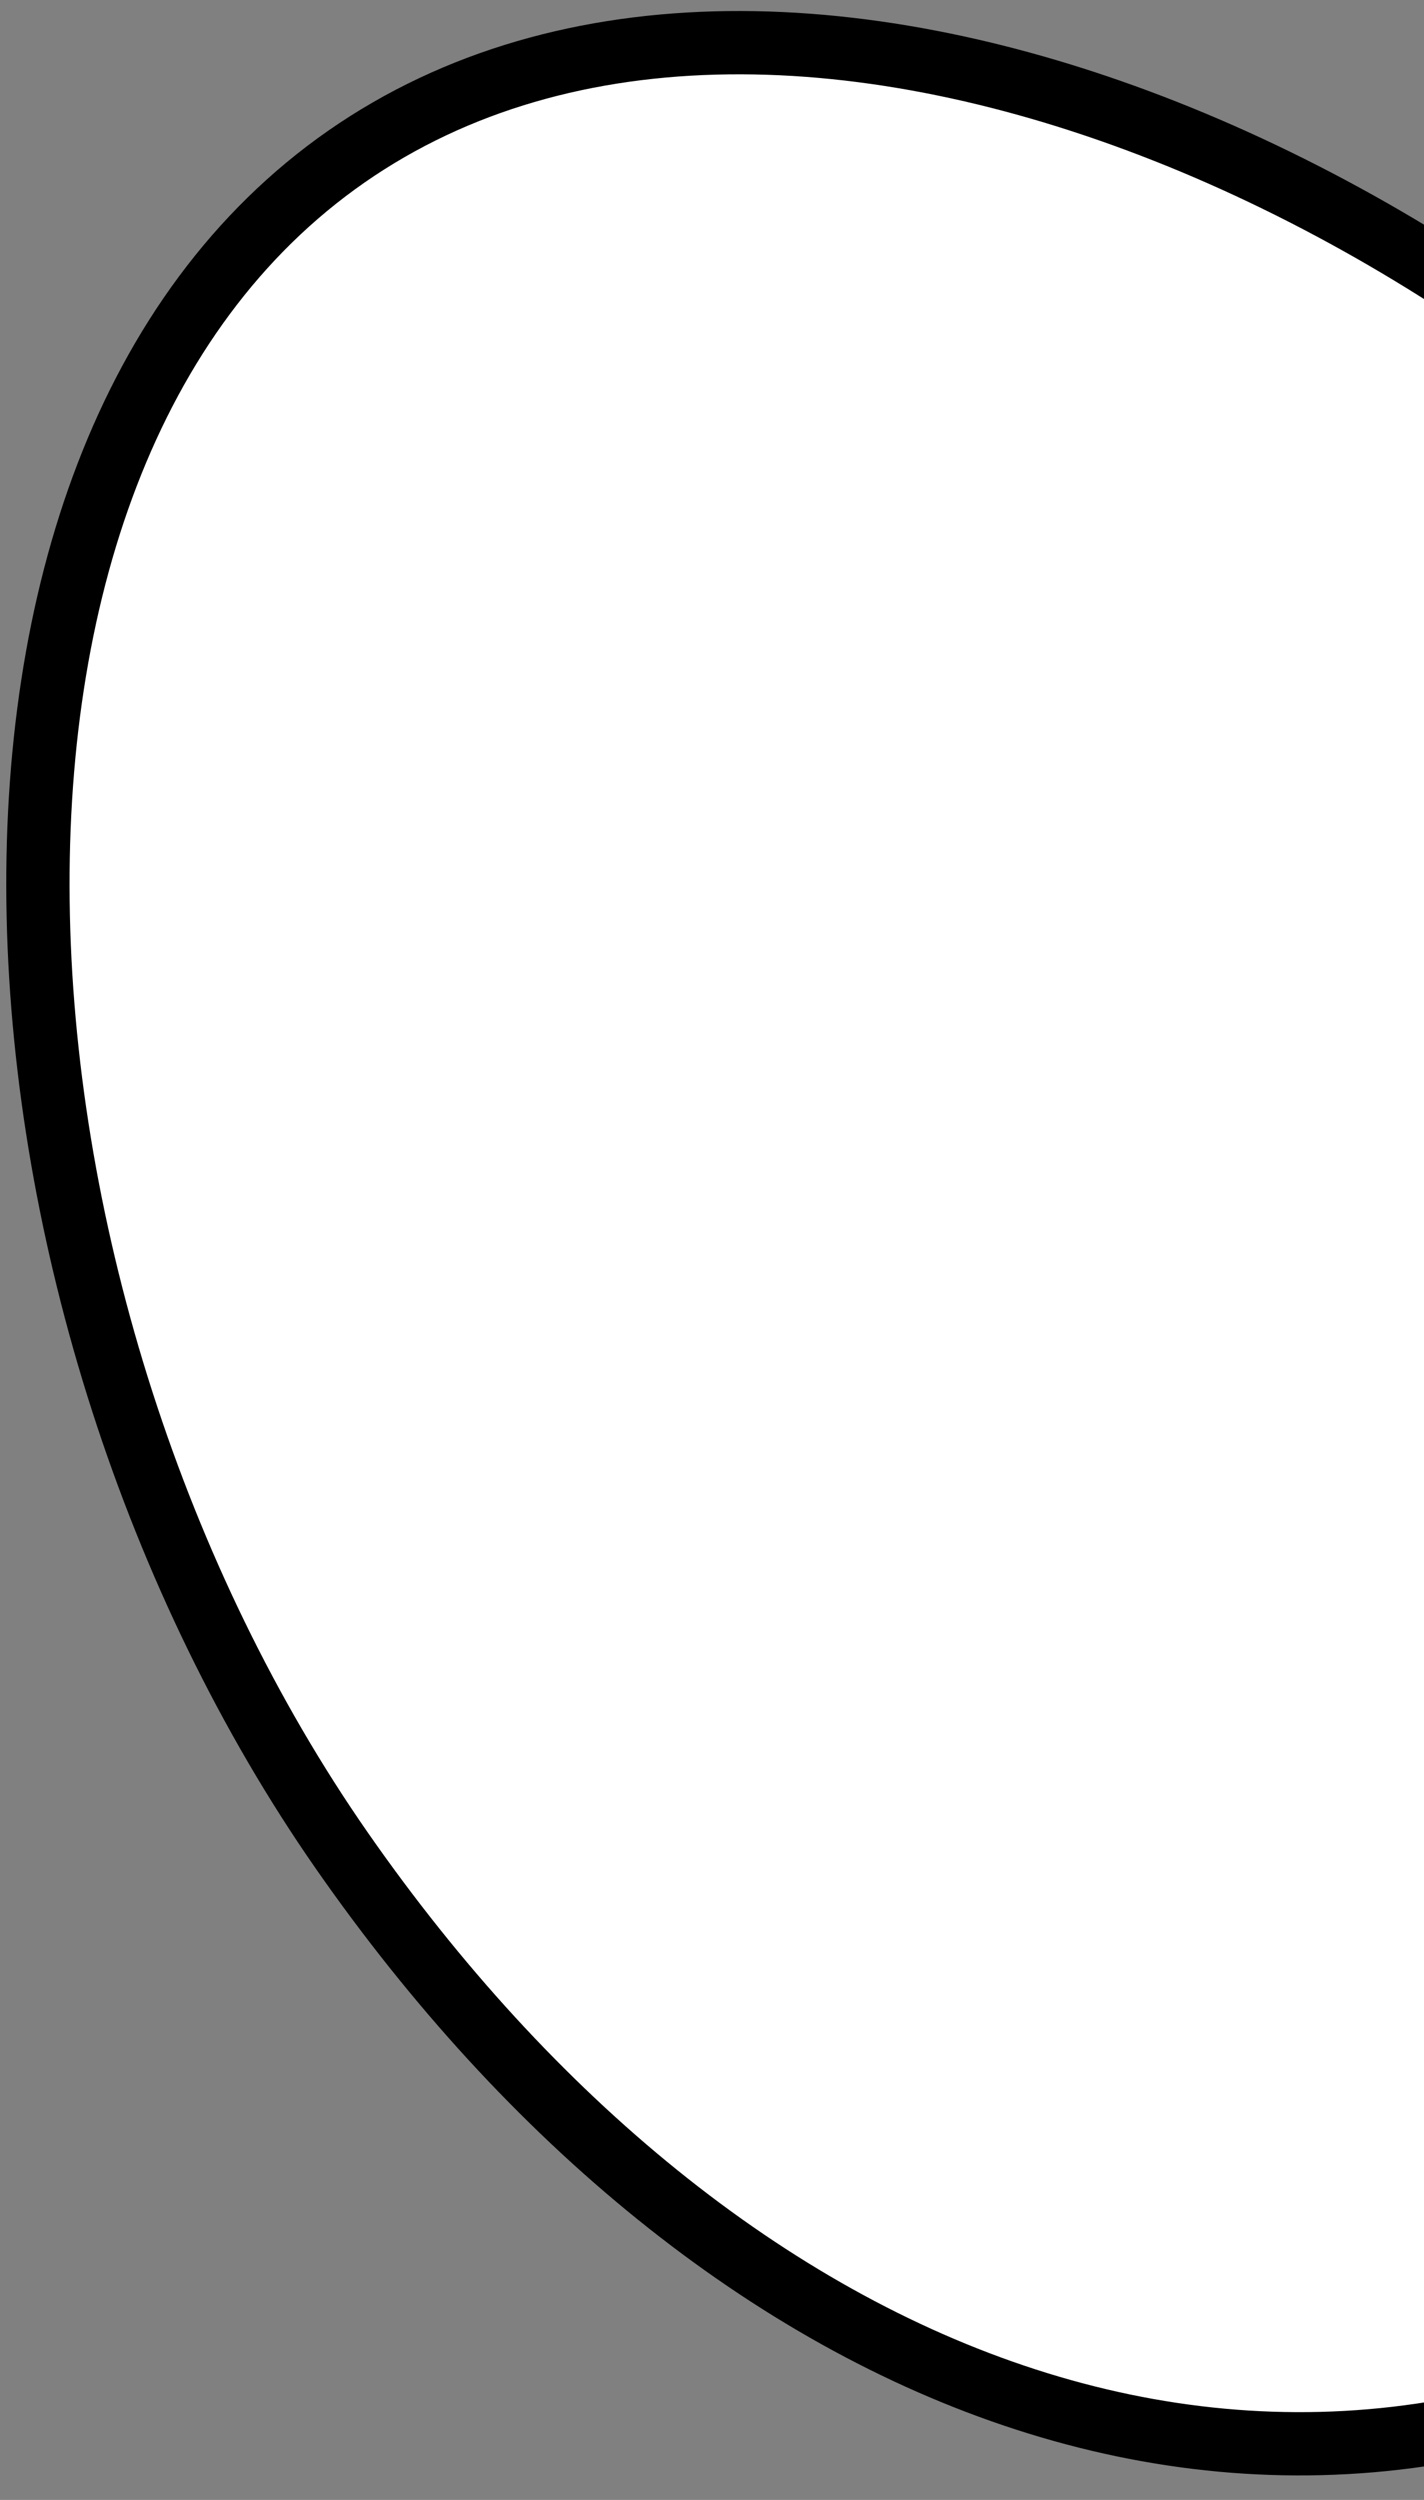 <svg width="45" height="79" viewbox="0 0 71 79" fill="none" xmlns="http://www.w3.org/2000/svg">
  <rect width="100%" height="100%" fill="#808080" stroke="none"/>
  <path d="M61.198 23.408C73.057 40.449 73.929 60.347 57.473 71.799C41.017 83.252 22.661 75.522 10.802 58.481C-1.057 41.44 -2.968 14.633 10.948 4.948C24.865 -4.737 49.339 6.368 61.198 23.408Z" fill="white" stroke="black" stroke-width="2"></path>
</svg>